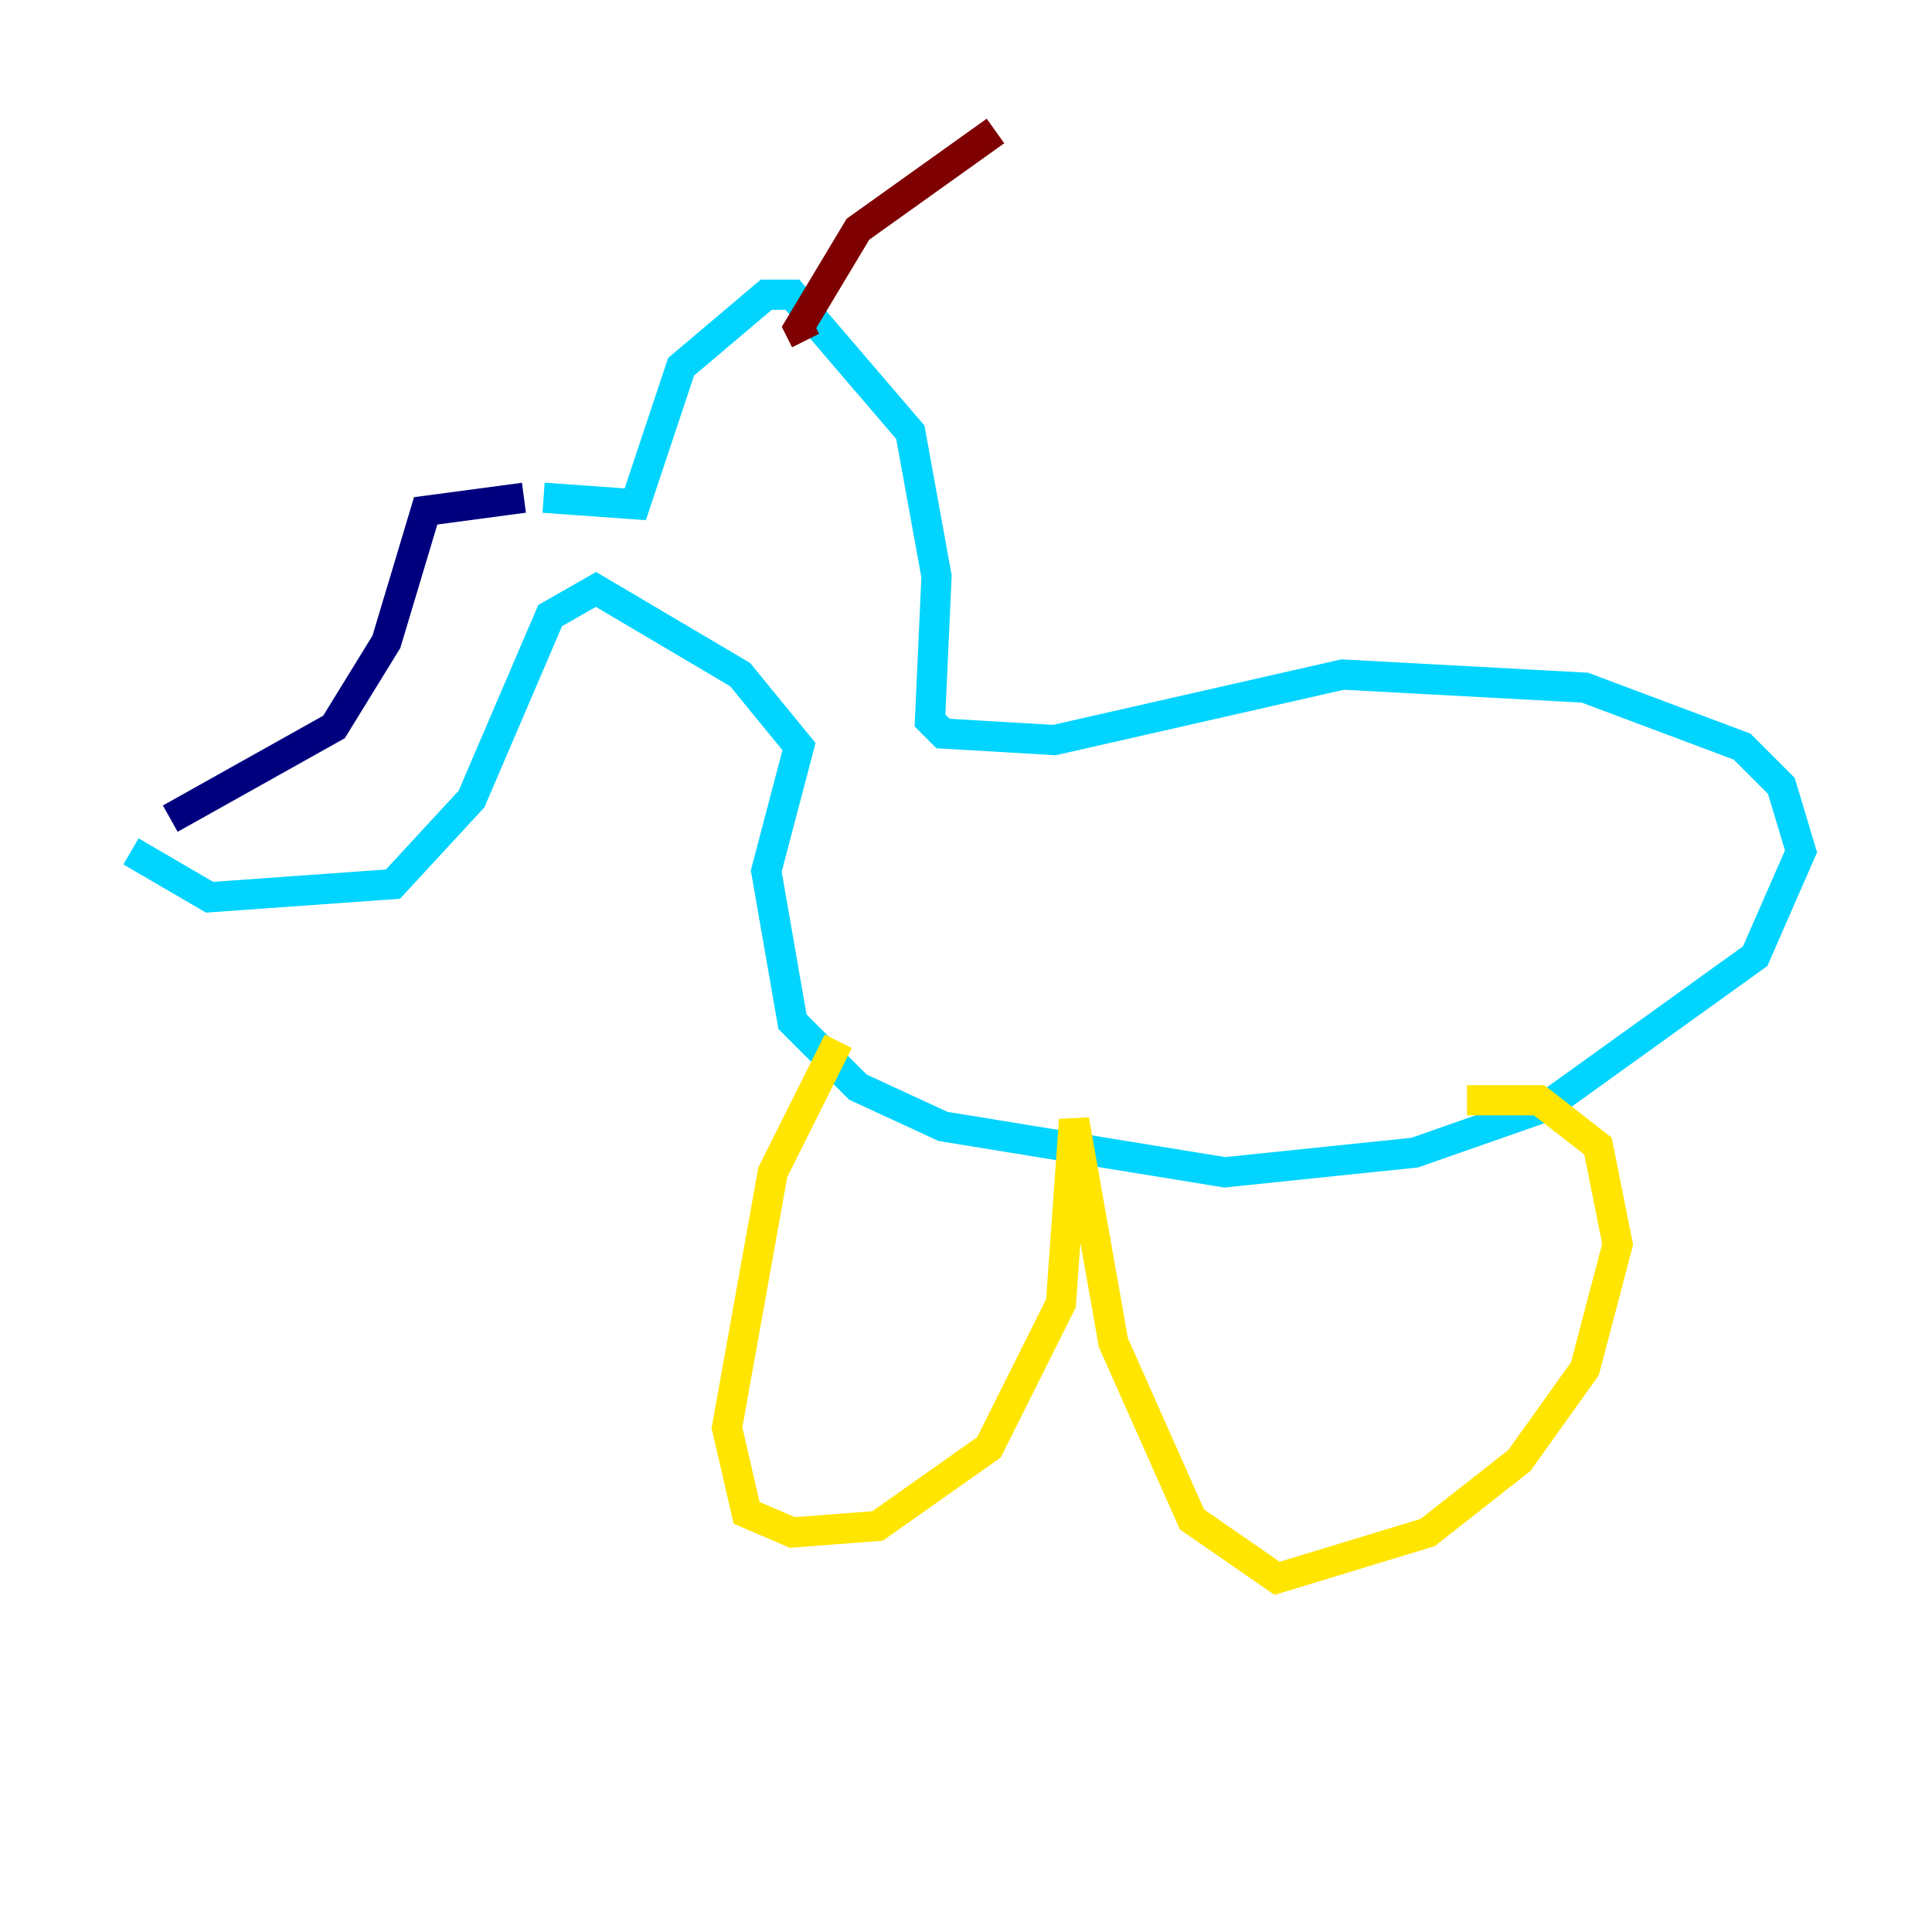 <?xml version="1.0" encoding="utf-8" ?>
<svg baseProfile="tiny" height="128" version="1.2" viewBox="0,0,128,128" width="128" xmlns="http://www.w3.org/2000/svg" xmlns:ev="http://www.w3.org/2001/xml-events" xmlns:xlink="http://www.w3.org/1999/xlink"><defs /><polyline fill="none" points="34.712,32.976 28.203,33.844 25.6,42.522 22.129,48.163 11.281,54.237" stroke="#00007f" stroke-width="2" /><polyline fill="none" points="36.014,32.976 42.088,33.41 45.125,24.298 50.766,19.525 52.502,19.525 60.312,28.637 62.047,38.183 61.614,47.729 62.481,48.597 69.858,49.031 88.949,44.691 105.003,45.559 115.417,49.464 118.02,52.068 119.322,56.407 116.285,63.349 102.4,73.329 93.722,76.366 81.139,77.668 62.481,74.63 56.841,72.027 52.502,67.688 50.766,57.709 52.936,49.464 49.031,44.691 39.485,39.051 36.447,40.786 31.241,52.936 26.034,58.576 13.885,59.444 8.678,56.407" stroke="#00d4ff" stroke-width="2" /><polyline fill="none" points="55.539,68.99 51.2,77.668 48.163,94.59 49.464,100.231 52.502,101.532 58.142,101.098 65.519,95.891 70.291,86.346 71.159,74.197 73.763,88.949 78.969,100.664 84.61,104.57 94.59,101.532 100.664,96.759 105.003,90.685 107.173,82.441 105.871,75.932 101.966,72.895 97.193,72.895" stroke="#ffe500" stroke-width="2" /><polyline fill="none" points="53.37,22.563 52.936,21.695 56.841,15.186 65.953,8.678" stroke="#7f0000" stroke-width="2" /></svg>